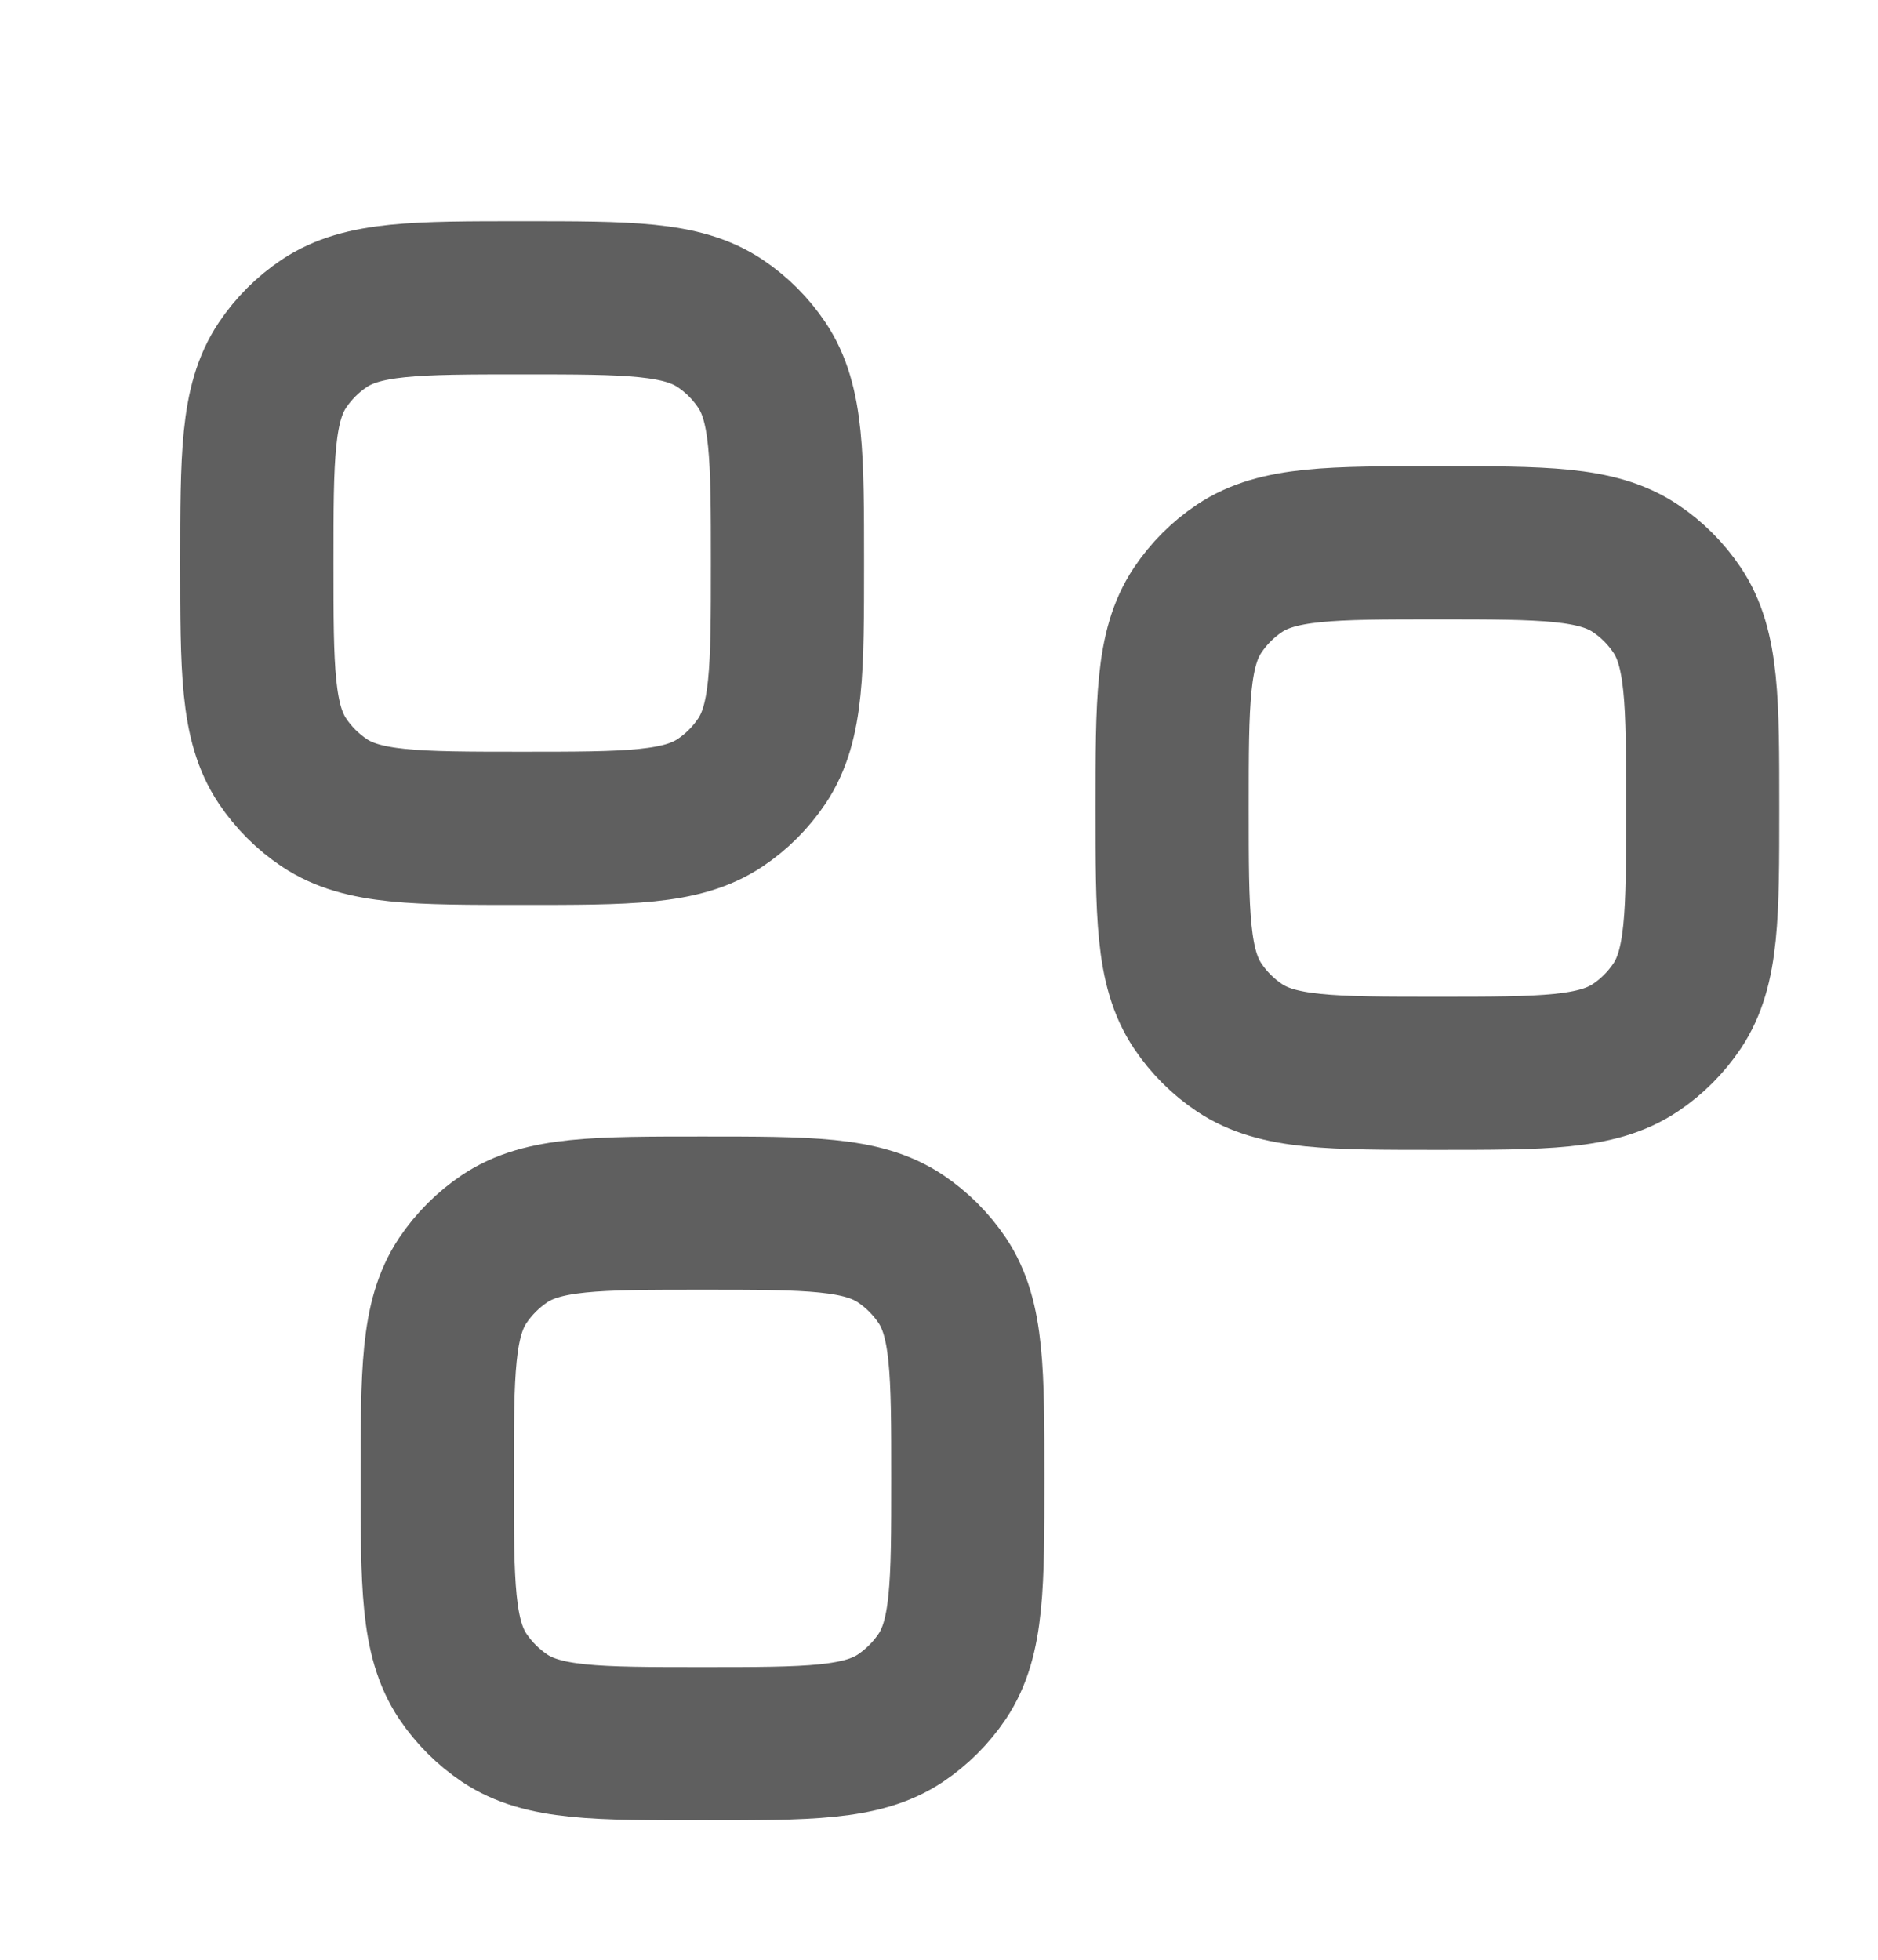 <svg width="23" height="24" viewBox="0 0 23 24" fill="none" xmlns="http://www.w3.org/2000/svg">
<path d="M3.971 9.831C4.44 10.144 5.091 10.144 6.395 10.144C7.699 10.144 8.35 10.144 8.819 9.831C9.021 9.696 9.195 9.522 9.331 9.319C9.644 8.851 9.644 8.199 9.644 6.896C9.644 5.592 9.644 4.94 9.331 4.472C9.195 4.269 9.021 4.095 8.819 3.96C8.35 3.647 7.699 3.647 6.395 3.647C5.091 3.647 4.44 3.647 3.971 3.96C3.769 4.095 3.595 4.269 3.459 4.472C3.146 4.94 3.146 5.592 3.146 6.896C3.146 8.199 3.146 8.851 3.459 9.319C3.595 9.522 3.769 9.696 3.971 9.831Z" stroke="#5F5F5F" stroke-width="1.876" stroke-linecap="round" stroke-linejoin="round"/>
<path d="M15.18 12.831C15.649 13.144 16.3 13.144 17.604 13.144C18.907 13.144 19.559 13.144 20.028 12.831C20.23 12.696 20.404 12.522 20.54 12.319C20.853 11.851 20.853 11.199 20.853 9.896C20.853 8.592 20.853 7.94 20.54 7.472C20.404 7.269 20.23 7.095 20.028 6.96C19.559 6.647 18.907 6.647 17.604 6.647C16.3 6.647 15.649 6.647 15.18 6.96C14.978 7.095 14.804 7.269 14.668 7.472C14.355 7.94 14.355 8.592 14.355 9.896C14.355 11.199 14.355 11.851 14.668 12.319C14.804 12.522 14.978 12.696 15.18 12.831Z" stroke="#5F5F5F" stroke-width="1.876" stroke-linecap="round" stroke-linejoin="round"/>
<path d="M6.18 21.041C6.649 21.354 7.3 21.354 8.604 21.354C9.908 21.354 10.559 21.354 11.028 21.041C11.23 20.905 11.404 20.731 11.54 20.529C11.853 20.06 11.853 19.409 11.853 18.105C11.853 16.801 11.853 16.15 11.54 15.681C11.404 15.479 11.23 15.305 11.028 15.169C10.559 14.856 9.908 14.856 8.604 14.856C7.3 14.856 6.649 14.856 6.18 15.169C5.978 15.305 5.804 15.479 5.668 15.681C5.355 16.15 5.355 16.801 5.355 18.105C5.355 19.409 5.355 20.06 5.668 20.529C5.804 20.731 5.978 20.905 6.18 21.041Z" stroke="#5F5F5F" stroke-width="1.876" stroke-linecap="round" stroke-linejoin="round"/>
</svg>
